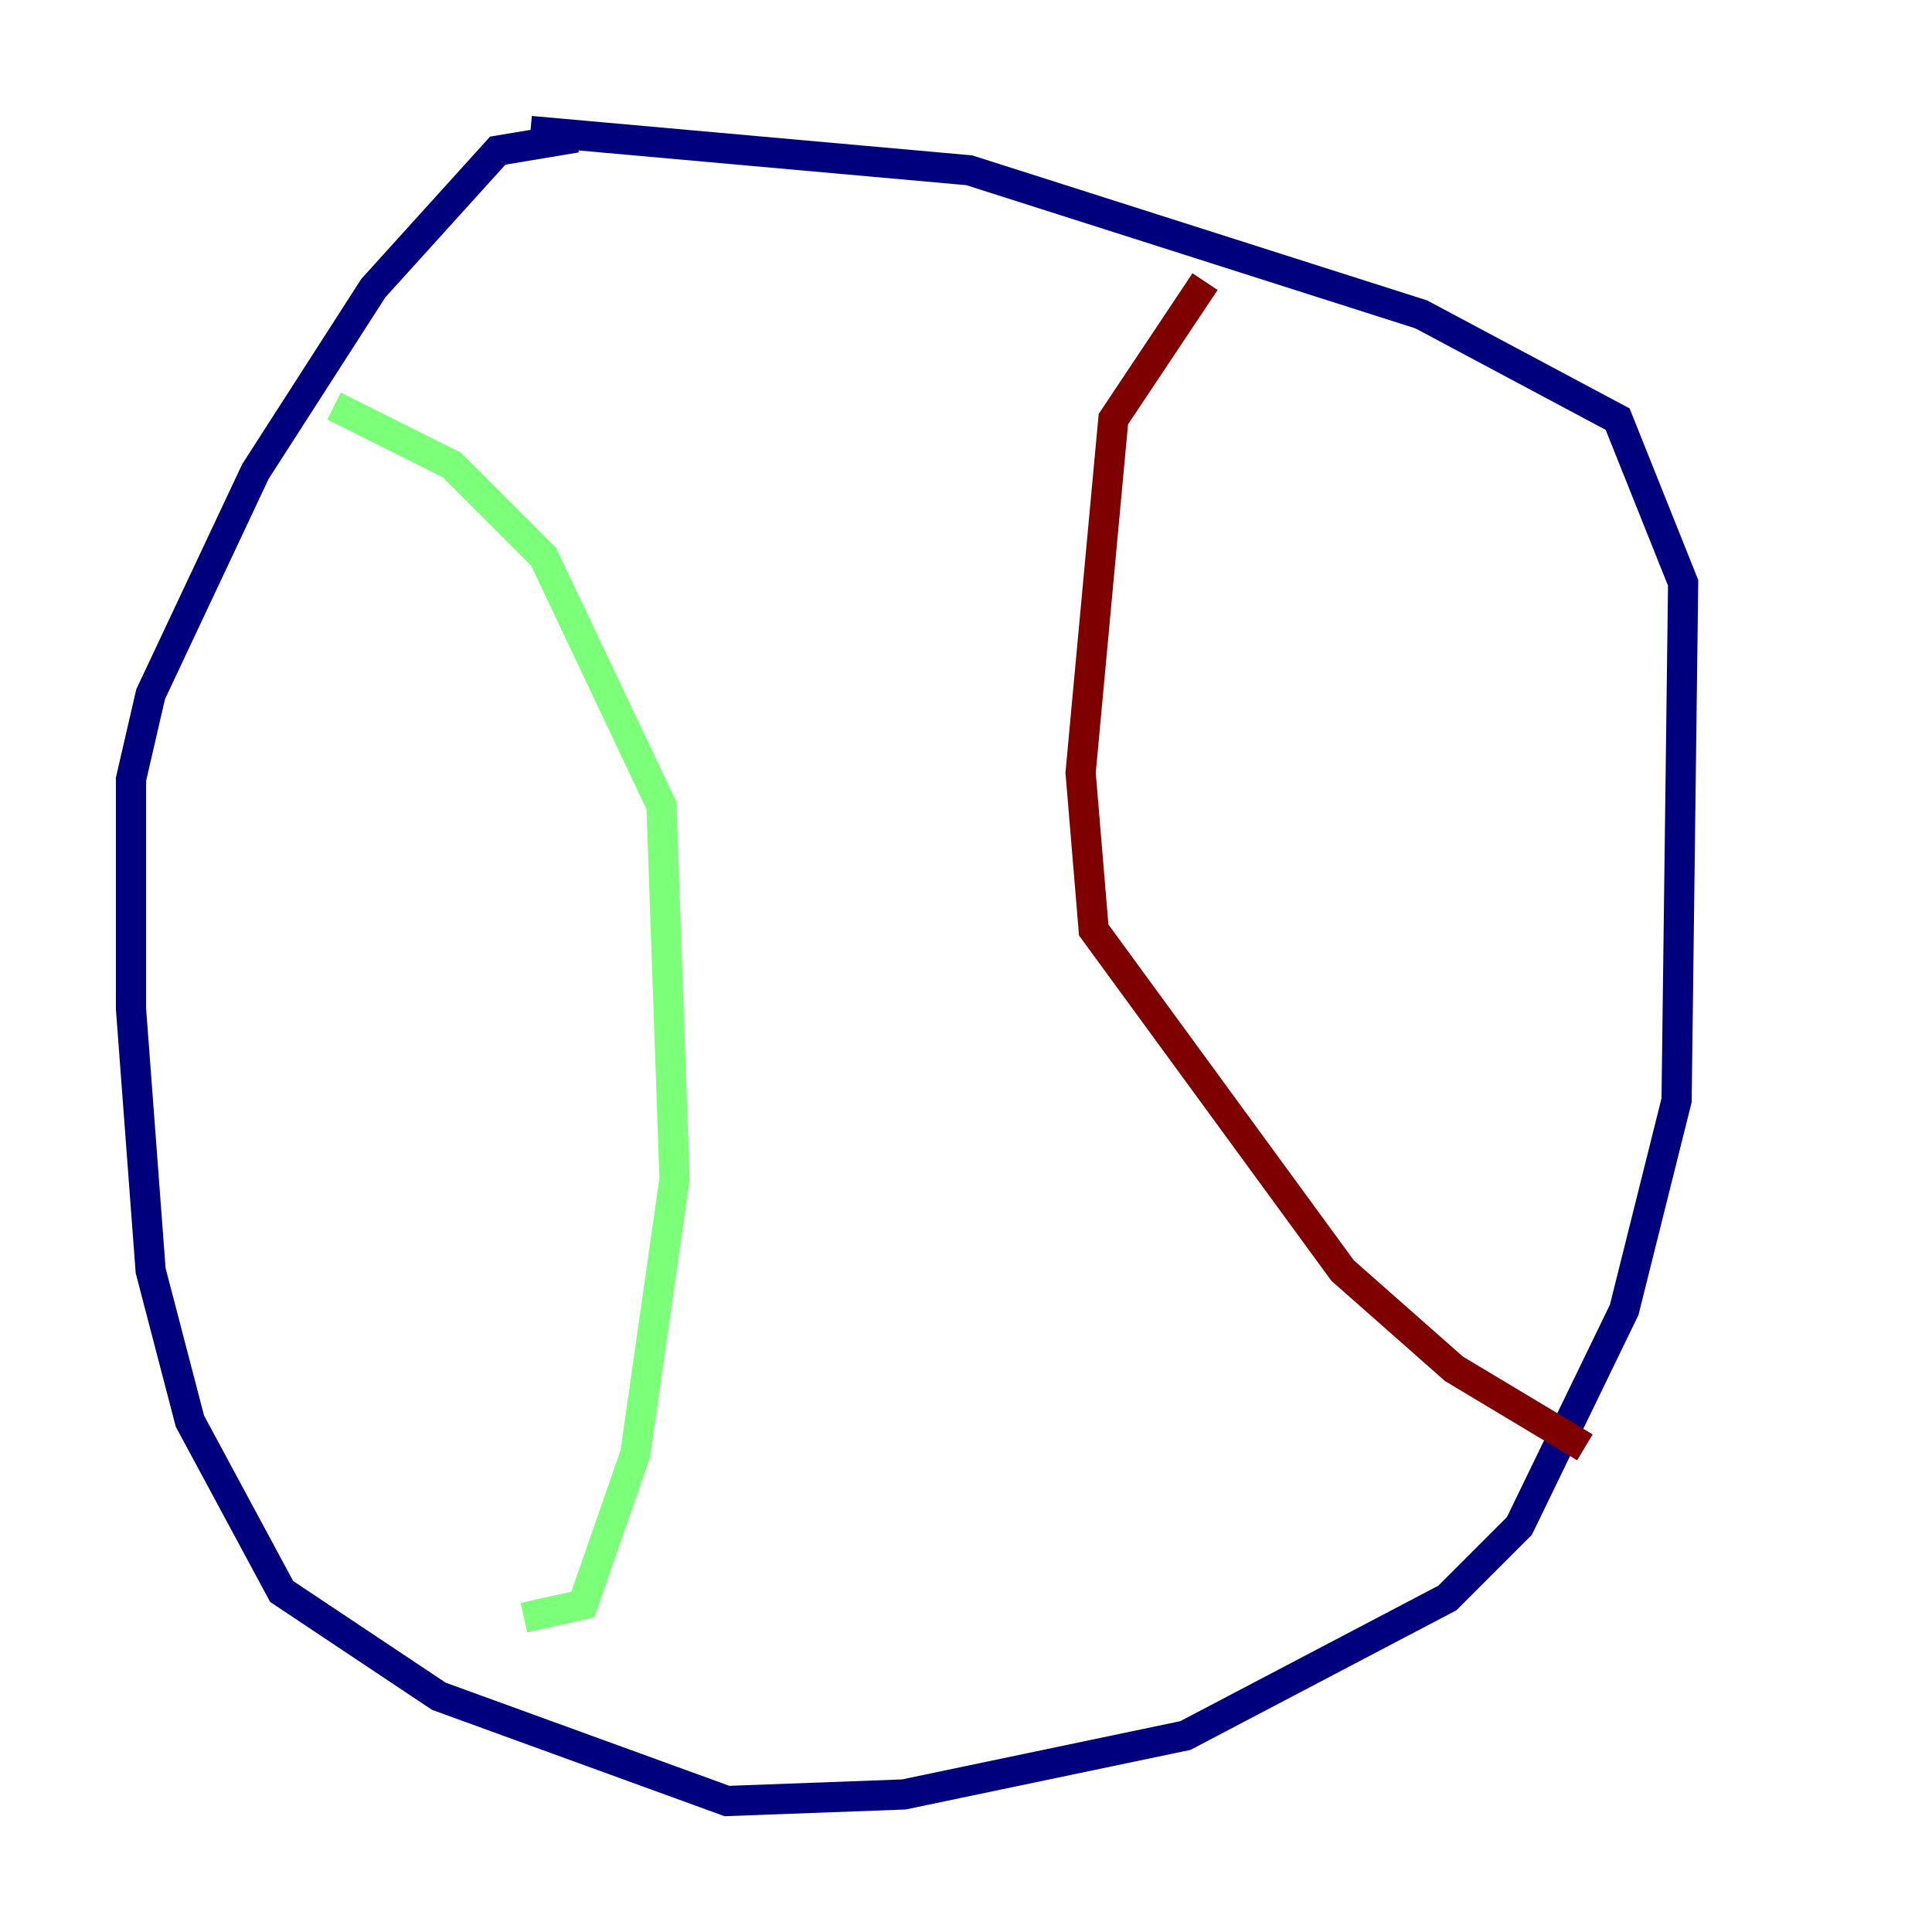 <?xml version="1.0" encoding="utf-8" ?>
<svg baseProfile="tiny" height="128" version="1.2" viewBox="0,0,128,128" width="128" xmlns="http://www.w3.org/2000/svg" xmlns:ev="http://www.w3.org/2001/xml-events" xmlns:xlink="http://www.w3.org/1999/xlink"><defs /><polyline fill="none" points="35.146,8.678 64.217,11.281 94.156,20.827 107.173,27.77 111.512,38.617 111.078,72.895 107.607,86.78 100.664,101.098 95.891,105.871 78.536,114.983 59.878,118.888 48.163,119.322 29.071,112.38 18.658,105.437 12.583,94.156 9.98,84.176 8.678,66.82 8.678,51.634 9.98,45.993 16.922,31.241 24.732,19.091 32.976,9.98 38.183,9.112" stroke="#00007f" stroke-width="2" /><polyline fill="none" points="22.129,26.902 29.939,30.807 36.014,36.881 43.824,53.37 44.691,78.102 42.088,96.325 38.617,106.305 34.712,107.173" stroke="#7cff79" stroke-width="2" /><polyline fill="none" points="79.837,18.658 73.763,27.77 71.593,51.2 72.461,61.614 88.949,84.176 96.325,90.685 105.003,95.891" stroke="#7f0000" stroke-width="2" /></svg>